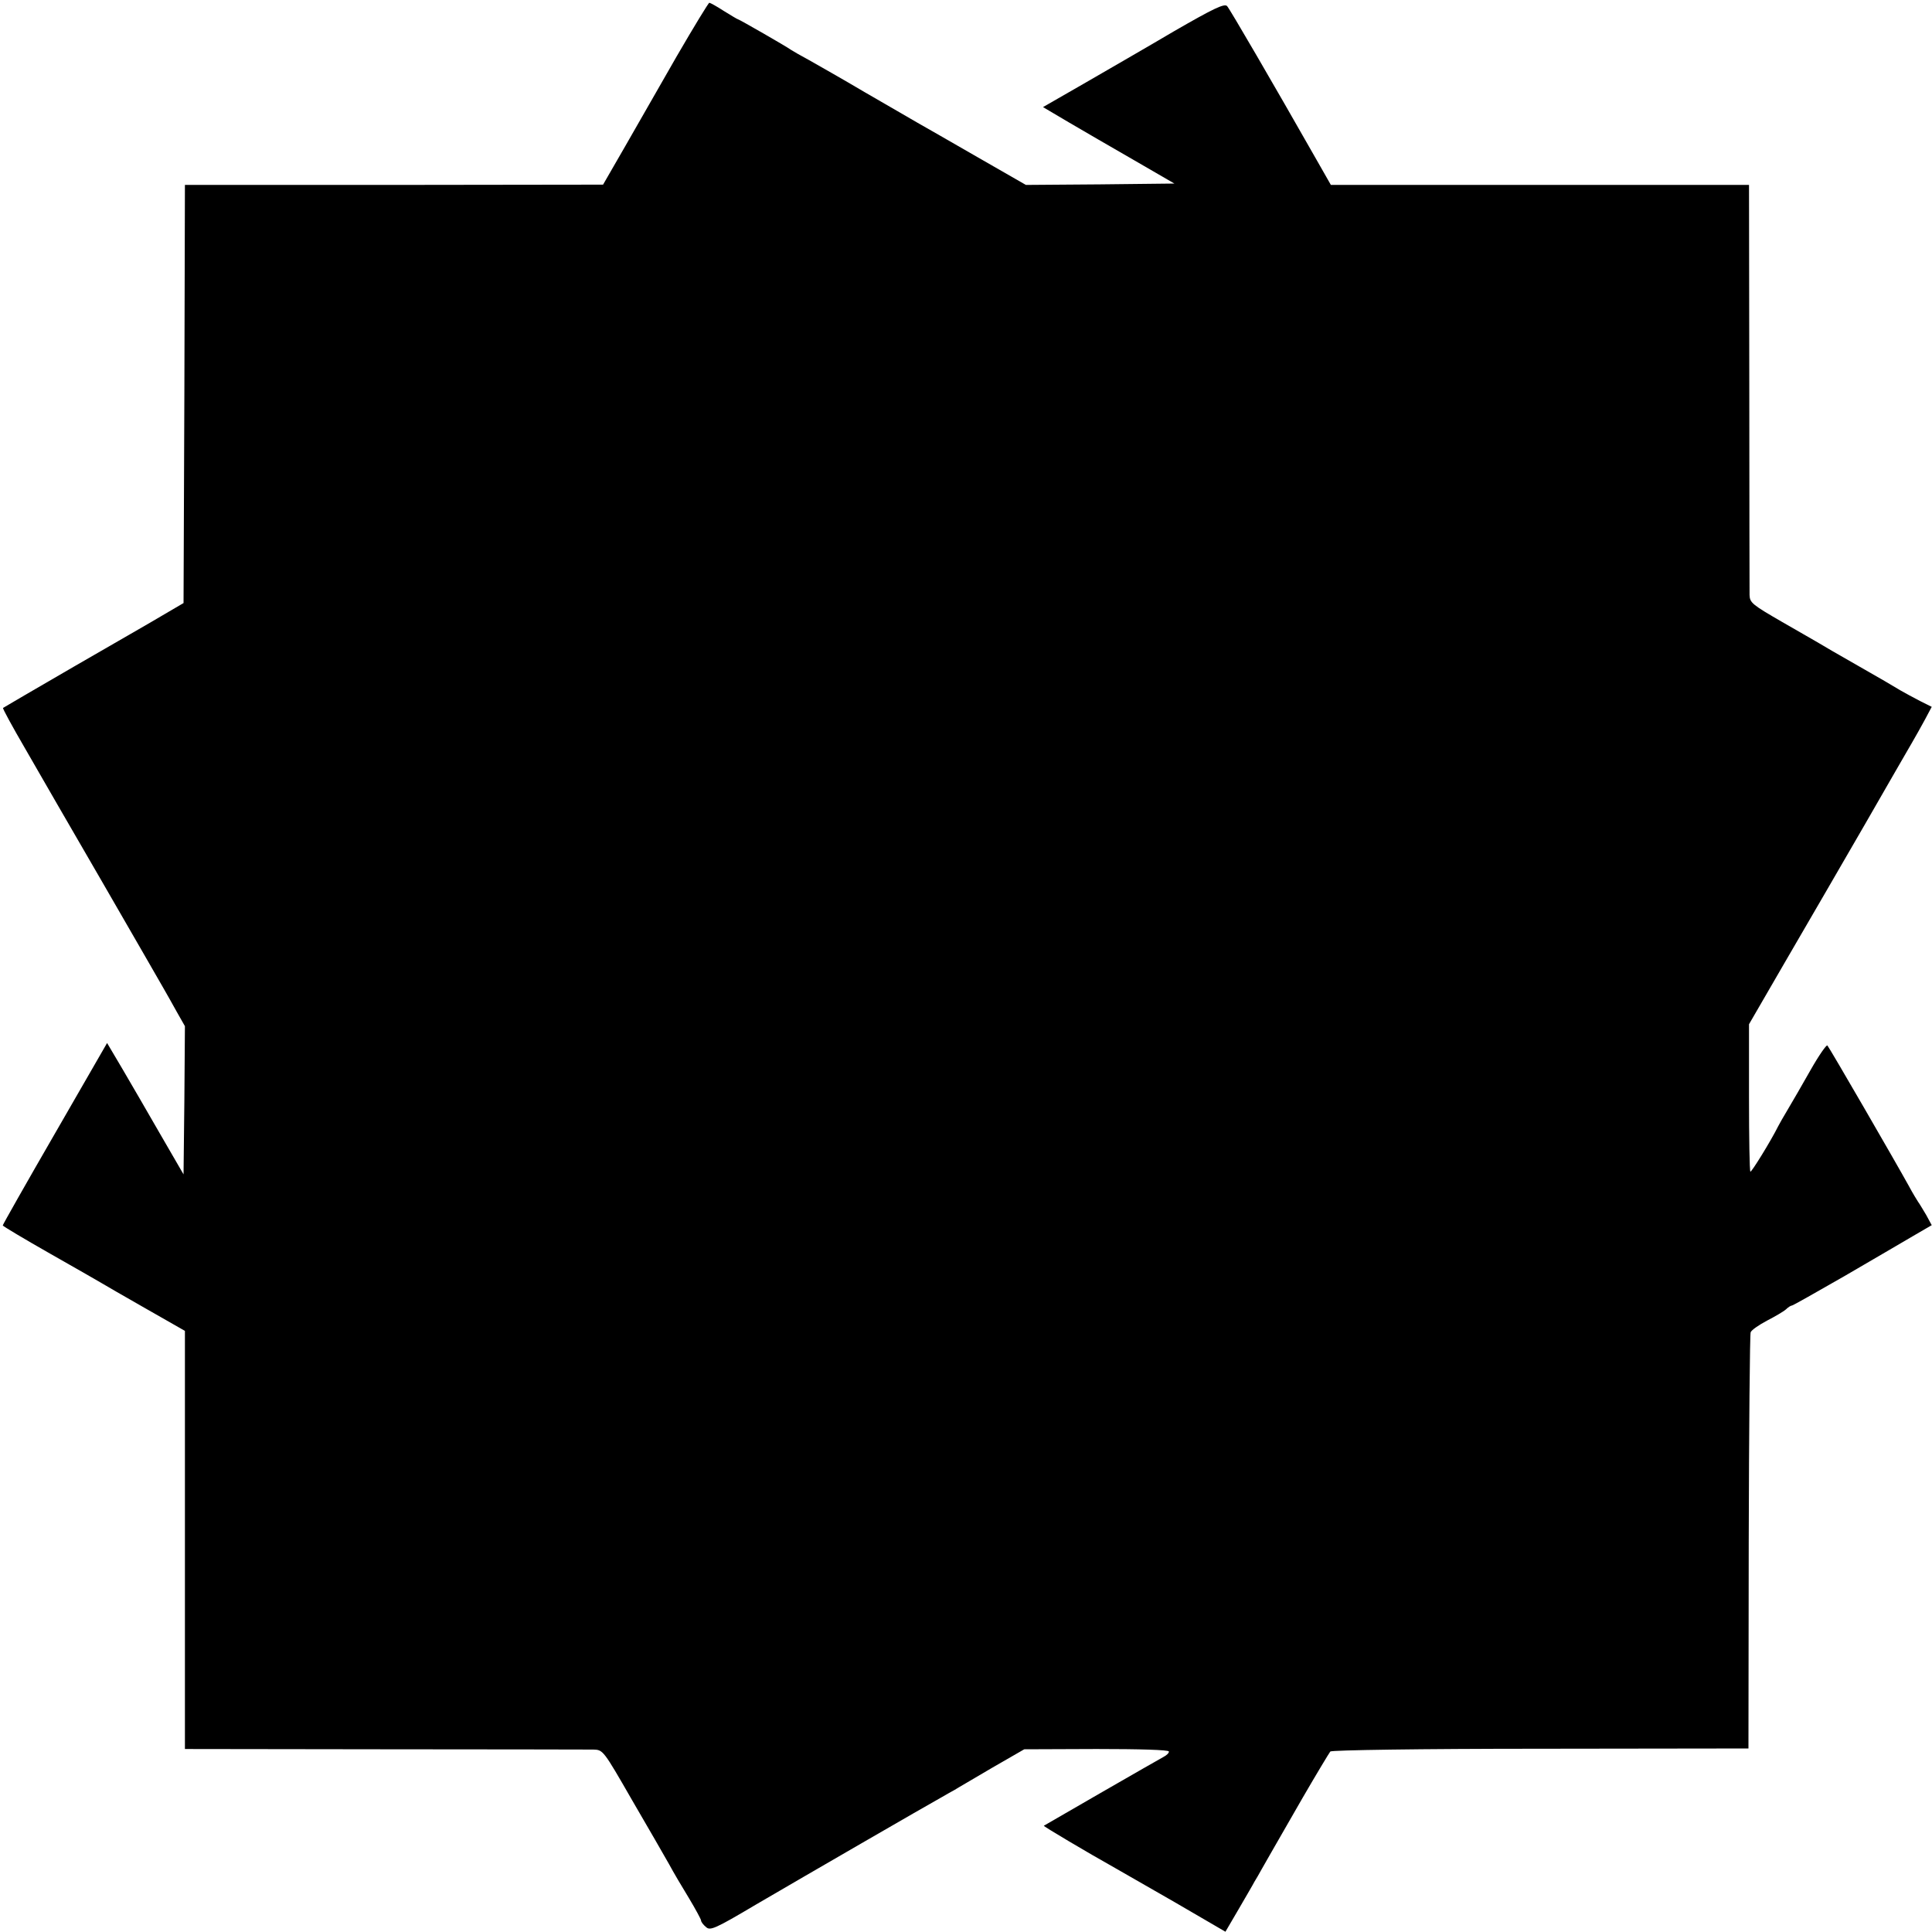 <?xml version="1.0" standalone="no"?>
<!DOCTYPE svg PUBLIC "-//W3C//DTD SVG 20010904//EN"
 "http://www.w3.org/TR/2001/REC-SVG-20010904/DTD/svg10.dtd">
<svg version="1.0" xmlns="http://www.w3.org/2000/svg"
 width="700pt" height="700pt" viewBox="0 0 700 700"
 preserveAspectRatio="xMidYMid meet">
<g transform="translate(0,700) scale(0.1,-0.1)"
fill="#000000" stroke="none">
<path d="M2453 6798 c-61 -106 -146 -255 -189 -330 l-79 -137 -757 -1 -758 0
-2 -757 -3 -758 -70 -41 c-38 -23 -185 -107 -325 -188 -140 -81 -256 -149
-259 -151 -2 -2 34 -68 80 -147 45 -79 172 -298 282 -488 110 -190 208 -361
219 -380 11 -19 33 -58 49 -87 l29 -51 -2 -269 -3 -268 -84 145 c-46 80 -108
187 -138 238 l-55 93 -189 -328 c-104 -180 -189 -330 -189 -333 1 -3 78 -49
173 -103 95 -54 179 -102 187 -107 8 -5 79 -46 158 -91 l142 -81 0 -757 0
-758 723 -1 c397 0 738 -1 757 -1 35 -1 36 -2 140 -183 58 -99 118 -204 134
-232 15 -28 48 -84 72 -123 24 -40 44 -77 44 -81 0 -5 8 -16 18 -24 15 -14 32
-7 182 82 171 100 624 362 673 389 16 9 36 21 46 26 9 6 70 41 134 79 l118 68
262 1 c156 0 262 -3 262 -9 1 -5 -8 -14 -20 -20 -19 -10 -427 -245 -433 -249
-2 -2 158 -97 258 -153 19 -11 117 -67 218 -125 l182 -106 48 82 c26 45 52 89
57 99 6 9 17 29 26 45 19 33 27 48 148 258 51 88 97 164 101 169 5 5 326 10
762 10 l753 1 1 747 c1 411 4 753 7 761 3 8 29 26 59 42 29 15 60 33 69 41 8
8 18 14 22 14 3 0 88 48 189 106 101 59 213 124 250 146 l67 39 -20 37 c-12
20 -25 42 -29 47 -4 6 -20 32 -35 60 -48 87 -287 500 -294 507 -3 4 -31 -36
-61 -89 -30 -53 -67 -117 -82 -142 -15 -25 -31 -53 -35 -61 -28 -56 -98 -169
-101 -165 -3 2 -5 124 -5 269 l0 265 135 233 c75 128 203 350 286 493 82 143
159 276 170 295 11 19 32 56 46 82 l25 47 -42 21 c-23 12 -55 29 -72 39 -16
10 -86 51 -155 90 -69 39 -132 76 -140 81 -8 5 -68 39 -132 76 -109 63 -118
70 -119 98 0 17 -1 358 -1 759 l-1 727 -758 0 -757 0 -53 93 c-157 276 -313
544 -323 555 -10 10 -48 -8 -192 -91 -98 -58 -246 -143 -327 -190 l-148 -85
93 -55 c51 -30 158 -92 238 -138 l145 -84 -269 -3 -269 -2 -176 101 c-97 56
-195 112 -218 125 -23 13 -108 63 -190 110 -81 48 -173 100 -203 117 -30 16
-59 33 -65 37 -13 10 -187 110 -191 110 -2 0 -25 14 -51 30 -26 17 -50 30 -53
30 -3 0 -56 -87 -117 -192z"/>
</g>
</svg>
